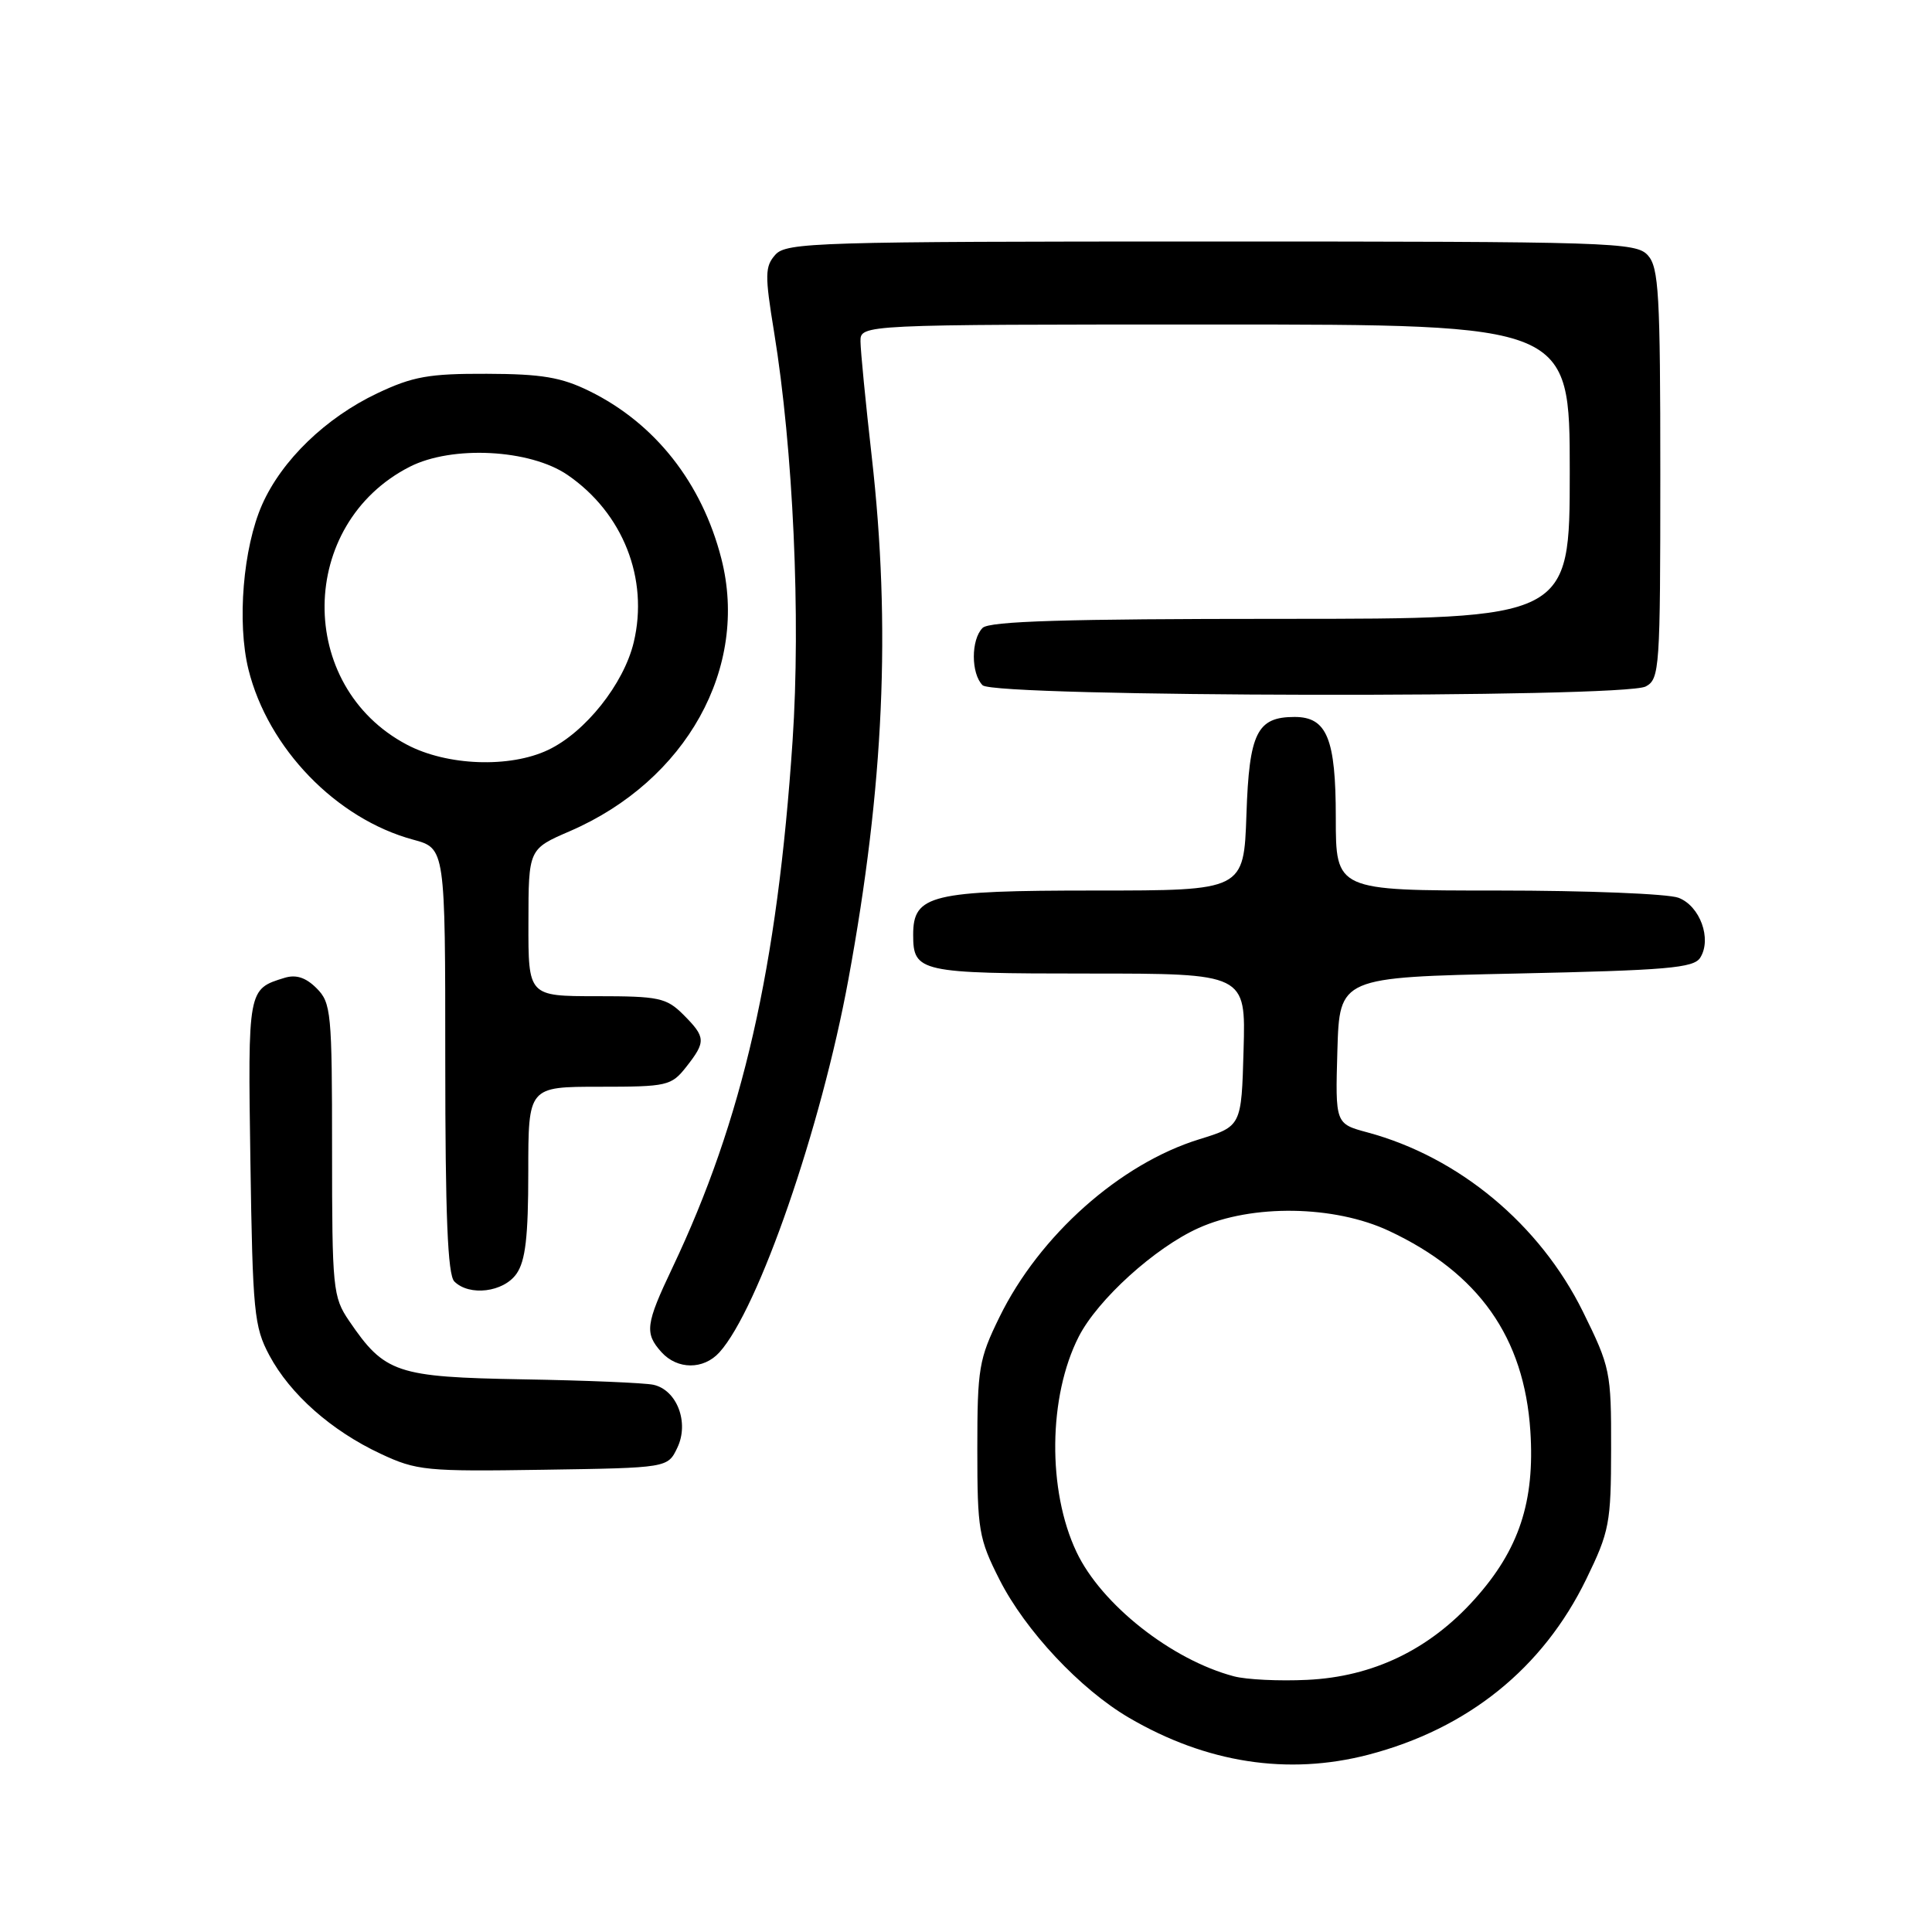 <?xml version="1.0" encoding="UTF-8" standalone="no"?>
<!DOCTYPE svg PUBLIC "-//W3C//DTD SVG 1.1//EN" "http://www.w3.org/Graphics/SVG/1.1/DTD/svg11.dtd" >
<svg xmlns="http://www.w3.org/2000/svg" xmlns:xlink="http://www.w3.org/1999/xlink" version="1.1" viewBox="0 0 256 256">
 <g >
 <path fill="currentColor"
d=" M 181.31 232.51 C 194.49 229.07 204.43 221.07 210.18 209.26 C 213.26 202.93 213.47 201.82 213.48 191.95 C 213.50 181.76 213.37 181.15 209.74 173.79 C 204.02 162.22 193.32 153.32 181.20 150.05 C 176.93 148.90 176.93 148.90 177.21 139.20 C 177.50 129.50 177.50 129.50 200.89 129.00 C 220.86 128.57 224.43 128.27 225.29 126.90 C 226.85 124.42 225.27 120.05 222.41 118.96 C 221.01 118.43 210.22 118.00 198.43 118.00 C 177.00 118.00 177.00 118.00 177.00 108.33 C 177.00 97.87 175.83 95.00 171.54 95.00 C 166.56 95.00 165.52 97.10 165.16 107.92 C 164.81 118.00 164.81 118.00 145.13 118.00 C 123.33 118.00 121.00 118.57 121.00 123.86 C 121.00 128.81 121.84 129.00 144.23 129.00 C 165.07 129.00 165.07 129.00 164.78 139.11 C 164.50 149.23 164.50 149.23 158.91 150.96 C 148.41 154.20 137.73 163.70 132.44 174.51 C 129.71 180.08 129.50 181.30 129.50 192.00 C 129.50 202.74 129.69 203.88 132.44 209.31 C 135.86 216.06 143.13 223.82 149.58 227.60 C 159.84 233.61 170.65 235.28 181.31 232.51 Z  M 89.75 191.83 C 91.35 188.50 89.70 184.18 86.58 183.49 C 85.44 183.24 77.67 182.91 69.32 182.77 C 52.51 182.47 50.98 181.96 46.25 175.01 C 44.11 171.86 44.00 170.77 44.00 152.35 C 44.00 134.17 43.88 132.88 41.95 130.95 C 40.52 129.52 39.23 129.10 37.70 129.57 C 32.84 131.06 32.84 131.03 33.18 153.93 C 33.48 173.87 33.67 175.81 35.69 179.59 C 38.45 184.75 43.91 189.58 50.43 192.63 C 55.21 194.87 56.45 194.99 71.99 194.75 C 88.48 194.50 88.48 194.50 89.75 191.83 Z  M 95.32 179.20 C 100.49 173.49 108.80 149.47 112.42 129.76 C 117.13 104.16 118.07 83.11 115.51 60.50 C 114.70 53.35 114.03 46.49 114.02 45.25 C 114.00 43.00 114.00 43.00 161.00 43.00 C 208.00 43.00 208.00 43.00 208.00 62.50 C 208.00 82.00 208.00 82.00 169.70 82.00 C 141.24 82.00 131.09 82.31 130.20 83.20 C 128.65 84.75 128.65 89.25 130.20 90.80 C 131.78 92.38 215.14 92.53 218.07 90.96 C 219.91 89.98 220.00 88.60 220.00 62.79 C 220.00 38.95 219.80 35.44 218.35 33.83 C 216.78 32.10 213.67 32.00 160.50 32.00 C 108.25 32.00 104.20 32.12 102.74 33.75 C 101.35 35.31 101.33 36.42 102.57 44.00 C 105.10 59.50 106.12 81.86 105.02 98.16 C 103.00 128.27 98.41 148.38 89.09 168.00 C 85.54 175.47 85.39 176.66 87.65 179.17 C 89.76 181.50 93.22 181.51 95.32 179.20 Z  M 68.44 168.78 C 69.63 167.08 70.00 163.87 70.00 155.28 C 70.00 144.00 70.00 144.00 79.43 144.00 C 88.42 144.00 88.95 143.88 90.93 141.37 C 93.56 138.02 93.53 137.44 90.55 134.45 C 88.30 132.21 87.32 132.00 79.05 132.00 C 70.00 132.00 70.00 132.00 70.02 122.25 C 70.03 112.50 70.03 112.50 75.52 110.13 C 90.96 103.44 99.28 88.45 95.58 74.01 C 93.01 63.98 86.80 56.09 78.10 51.82 C 74.38 49.99 71.78 49.55 64.50 49.53 C 56.83 49.50 54.69 49.89 50.00 52.11 C 43.15 55.36 37.34 60.98 34.73 66.87 C 32.21 72.58 31.39 82.48 32.92 88.70 C 35.51 99.15 44.55 108.50 54.75 111.26 C 59.00 112.41 59.00 112.41 59.00 140.51 C 59.00 161.02 59.32 168.92 60.20 169.80 C 62.19 171.79 66.73 171.23 68.44 168.78 Z  M 163.50 222.12 C 155.24 219.94 145.93 212.59 142.65 205.66 C 138.77 197.50 138.90 185.03 142.94 177.11 C 145.45 172.20 153.03 165.32 158.82 162.72 C 165.90 159.53 176.79 159.70 184.05 163.10 C 195.95 168.68 201.96 177.20 202.78 189.62 C 203.39 198.98 201.28 205.36 195.38 211.92 C 189.39 218.59 181.93 222.18 173.21 222.59 C 169.52 222.77 165.15 222.56 163.50 222.12 Z  M 53.91 98.67 C 39.20 90.91 39.42 69.44 54.29 61.85 C 59.90 58.99 70.22 59.52 75.20 62.93 C 82.55 67.97 85.99 76.69 83.97 85.12 C 82.65 90.63 77.55 97.04 72.63 99.37 C 67.54 101.79 59.22 101.48 53.91 98.67 Z "/>
</g>
</svg>